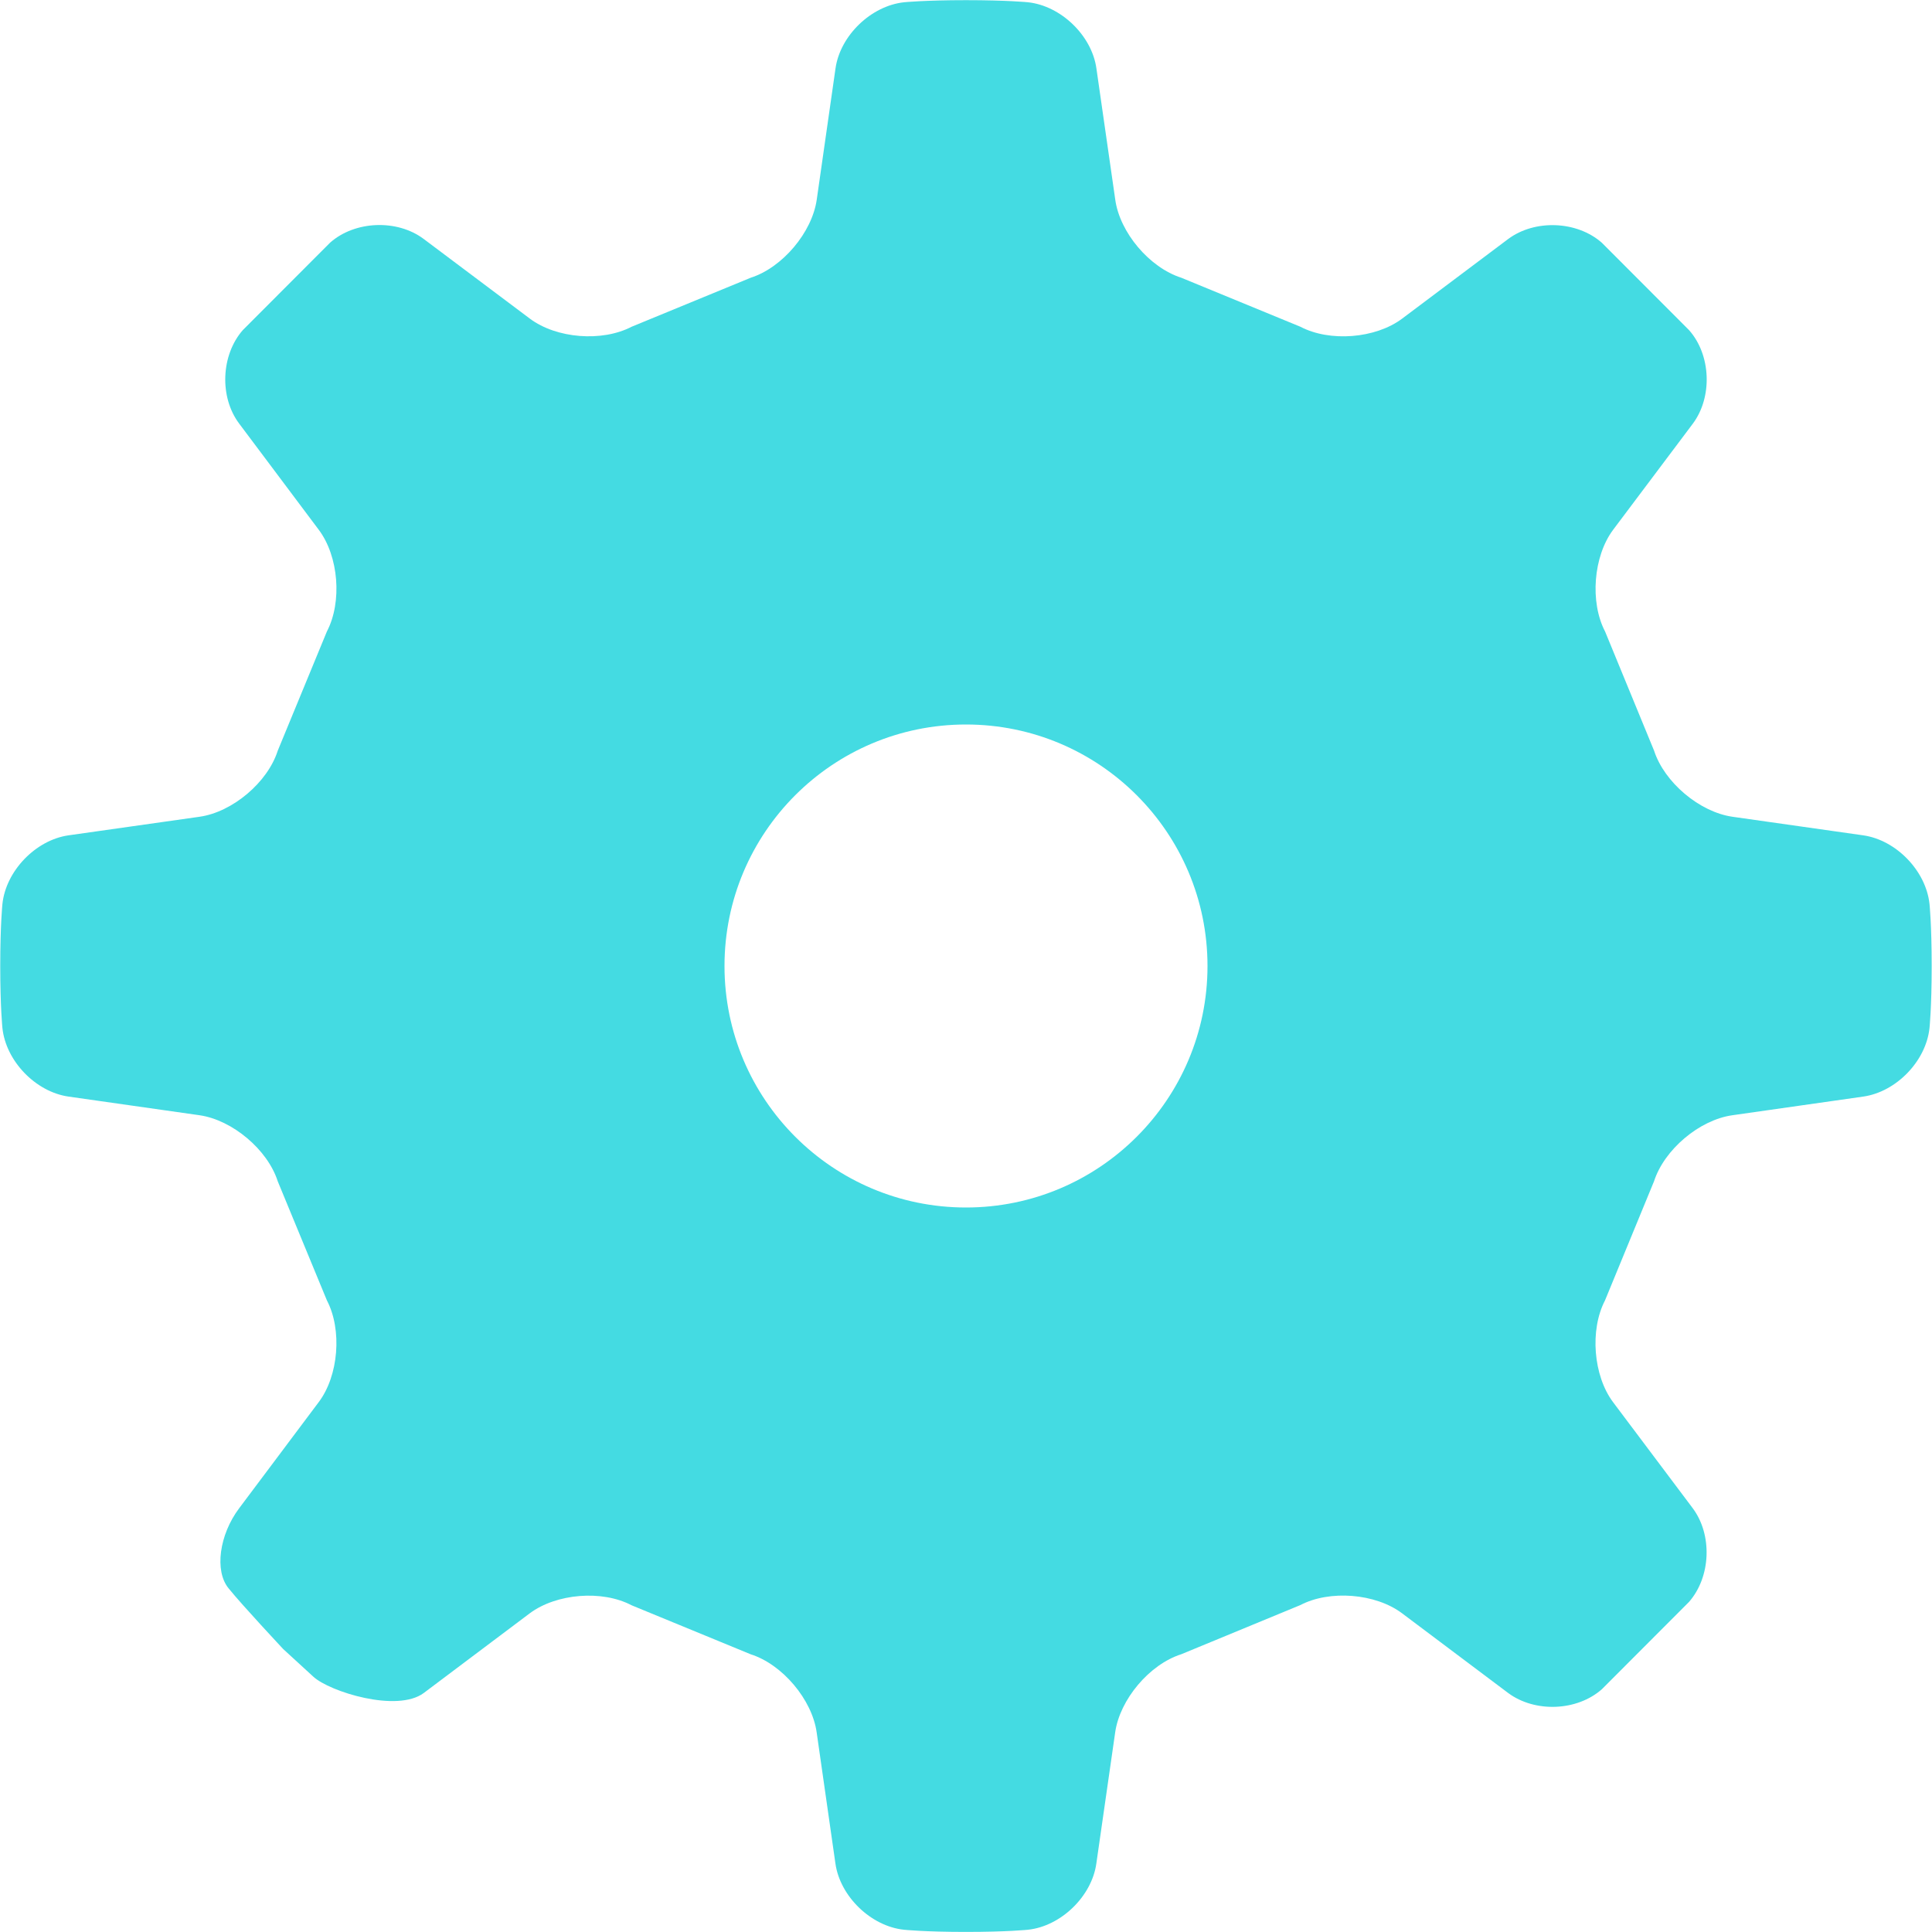 <?xml version="1.0" encoding="utf-8"?>
<!-- Generator: Adobe Illustrator 17.0.0, SVG Export Plug-In . SVG Version: 6.00 Build 0)  -->
<!DOCTYPE svg PUBLIC "-//W3C//DTD SVG 1.1//EN" "http://www.w3.org/Graphics/SVG/1.1/DTD/svg11.dtd">
<svg version="1.1" id="Layer_1" xmlns="http://www.w3.org/2000/svg" xmlns:xlink="http://www.w3.org/1999/xlink" x="0px" y="0px"
	 width="24px" height="24px" viewBox="0 0 24 24" enable-background="new 0 0 24 24" xml:space="preserve">
<path fill="#44DBE2" d="M21.521,10.146c-0.41-0.059-0.846-0.428-0.973-0.82l-0.609-1.481c-0.191-0.365-0.146-0.935,0.1-1.264
	l0.99-1.318c0.246-0.33,0.227-0.854-0.047-1.162l-1.084-1.086c-0.309-0.272-0.832-0.293-1.164-0.045l-1.316,0.988
	c-0.33,0.248-0.898,0.293-1.264,0.101l-1.48-0.609c-0.395-0.126-0.764-0.562-0.82-0.971L13.62,0.85
	c-0.057-0.409-0.441-0.778-0.85-0.822c0,0-0.255-0.026-0.77-0.026c-0.514,0-0.769,0.026-0.769,0.026
	c-0.41,0.044-0.794,0.413-0.852,0.822l-0.233,1.629c-0.058,0.409-0.427,0.845-0.82,0.971l-1.48,0.609
	C7.48,4.25,6.912,4.206,6.582,3.958L5.264,2.969C4.934,2.721,4.41,2.741,4.101,3.014L3.017,4.1C2.745,4.409,2.723,4.932,2.971,5.262
	L3.959,6.58c0.249,0.33,0.293,0.899,0.102,1.264L3.45,9.326c-0.125,0.393-0.562,0.762-0.971,0.82L0.85,10.377
	c-0.408,0.059-0.777,0.442-0.82,0.853c0,0-0.027,0.255-0.027,0.77s0.027,0.77,0.027,0.77c0.043,0.411,0.412,0.793,0.82,0.852
	l1.629,0.232c0.408,0.059,0.846,0.428,0.971,0.82l0.611,1.48c0.191,0.365,0.146,0.936-0.102,1.264l-0.988,1.318
	c-0.248,0.33-0.308,0.779-0.132,0.994c0.175,0.217,0.677,0.752,0.678,0.754c0.001,0.002,0.171,0.156,0.375,0.344
	c0.204,0.188,1.042,0.449,1.372,0.203l1.317-0.99c0.33-0.246,0.898-0.293,1.264-0.1l1.48,0.609c0.394,0.125,0.763,0.562,0.82,0.971
	l0.233,1.629c0.058,0.408,0.441,0.779,0.852,0.822c0,0,0.255,0.027,0.769,0.027c0.515,0,0.77-0.027,0.77-0.027
	c0.409-0.043,0.793-0.414,0.85-0.822l0.234-1.629c0.057-0.408,0.426-0.846,0.82-0.971l1.48-0.611
	c0.365-0.191,0.934-0.146,1.264,0.102l1.318,0.99c0.332,0.246,0.854,0.227,1.164-0.047l1.082-1.084
	c0.273-0.311,0.293-0.834,0.047-1.164l-0.99-1.318c-0.246-0.328-0.291-0.898-0.1-1.264l0.609-1.48
	c0.127-0.393,0.562-0.762,0.973-0.82l1.627-0.232c0.41-0.059,0.779-0.441,0.822-0.852c0,0,0.027-0.255,0.027-0.77
	c0-0.515-0.027-0.77-0.027-0.77c-0.043-0.41-0.412-0.794-0.822-0.853C23.147,10.377,21.521,10.146,21.521,10.146z M12,15
	c-1.657,0-3-1.344-3-3c0-1.657,1.343-3,3-3s3,1.344,3,3S13.656,15,12,15z"/>
</svg>
